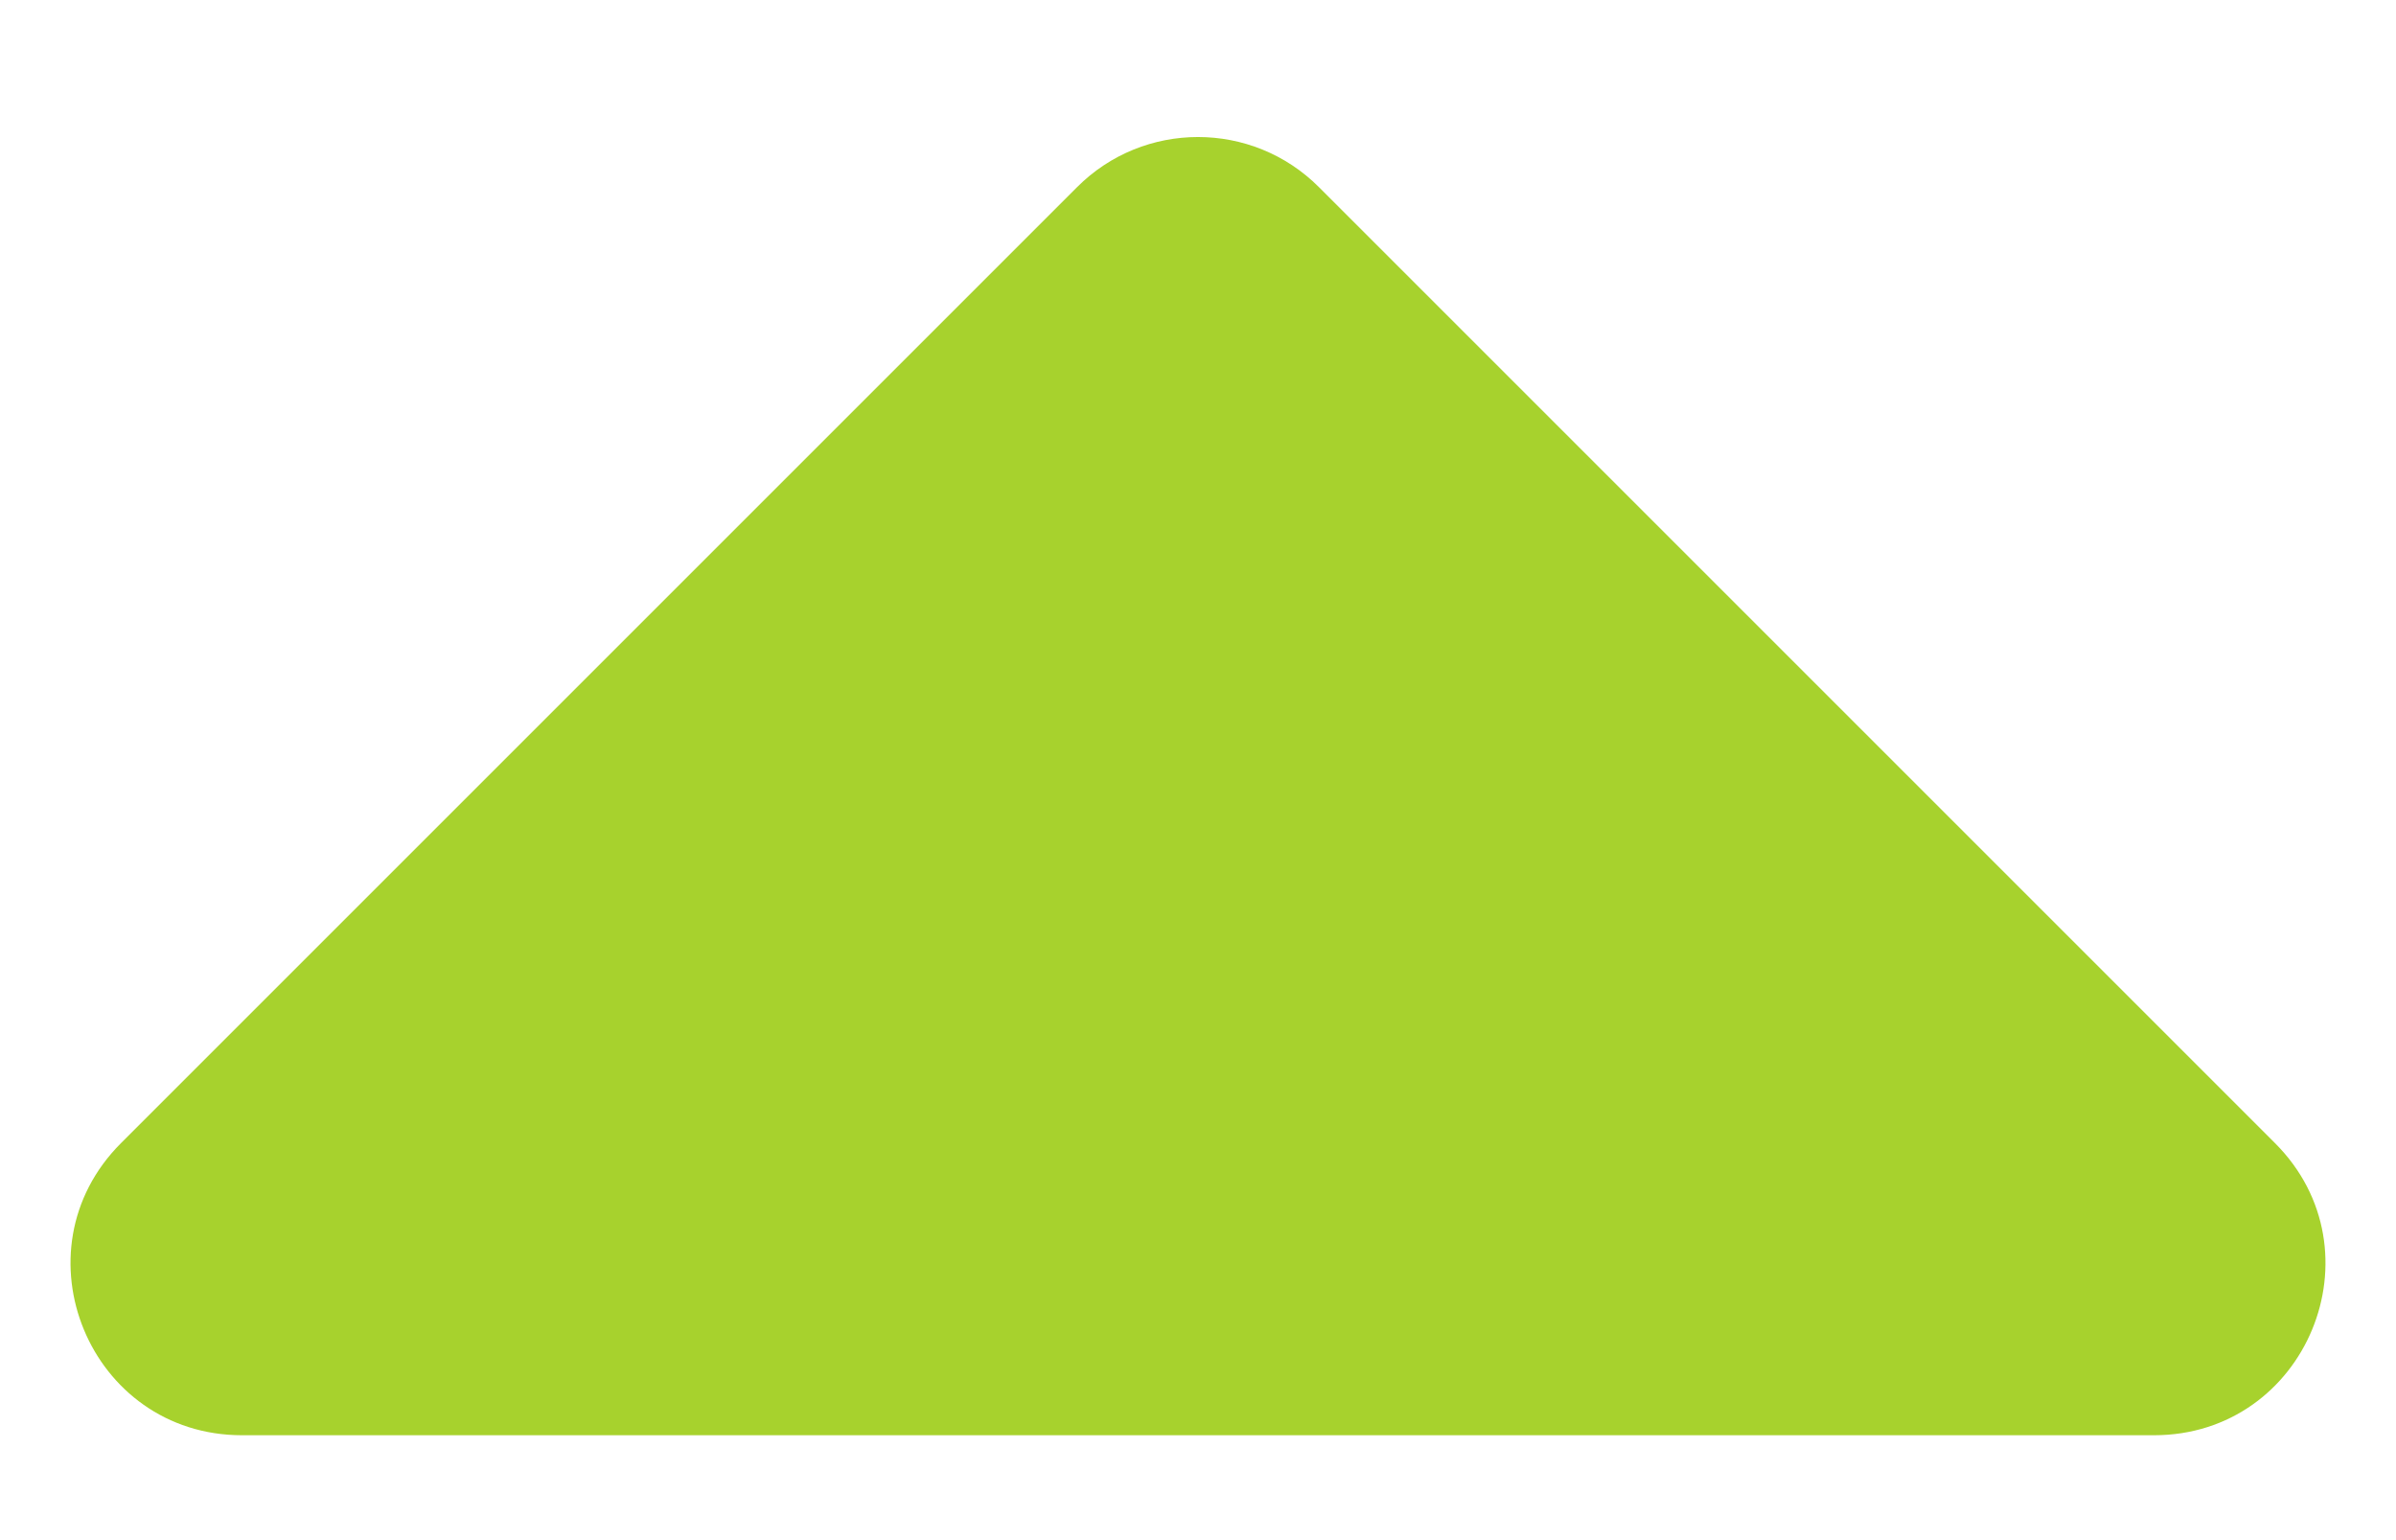 <svg width="14" height="9" viewBox="0 0 14 9" fill="none" xmlns="http://www.w3.org/2000/svg">
<path d="M12.586 8.387C13.477 8.387 13.923 7.31 13.293 6.68L7.707 1.094C7.317 0.703 6.683 0.703 6.293 1.094L0.707 6.68C0.077 7.31 0.523 8.387 1.414 8.387L12.586 8.387Z" fill="#A7D22D"/>
</svg>
